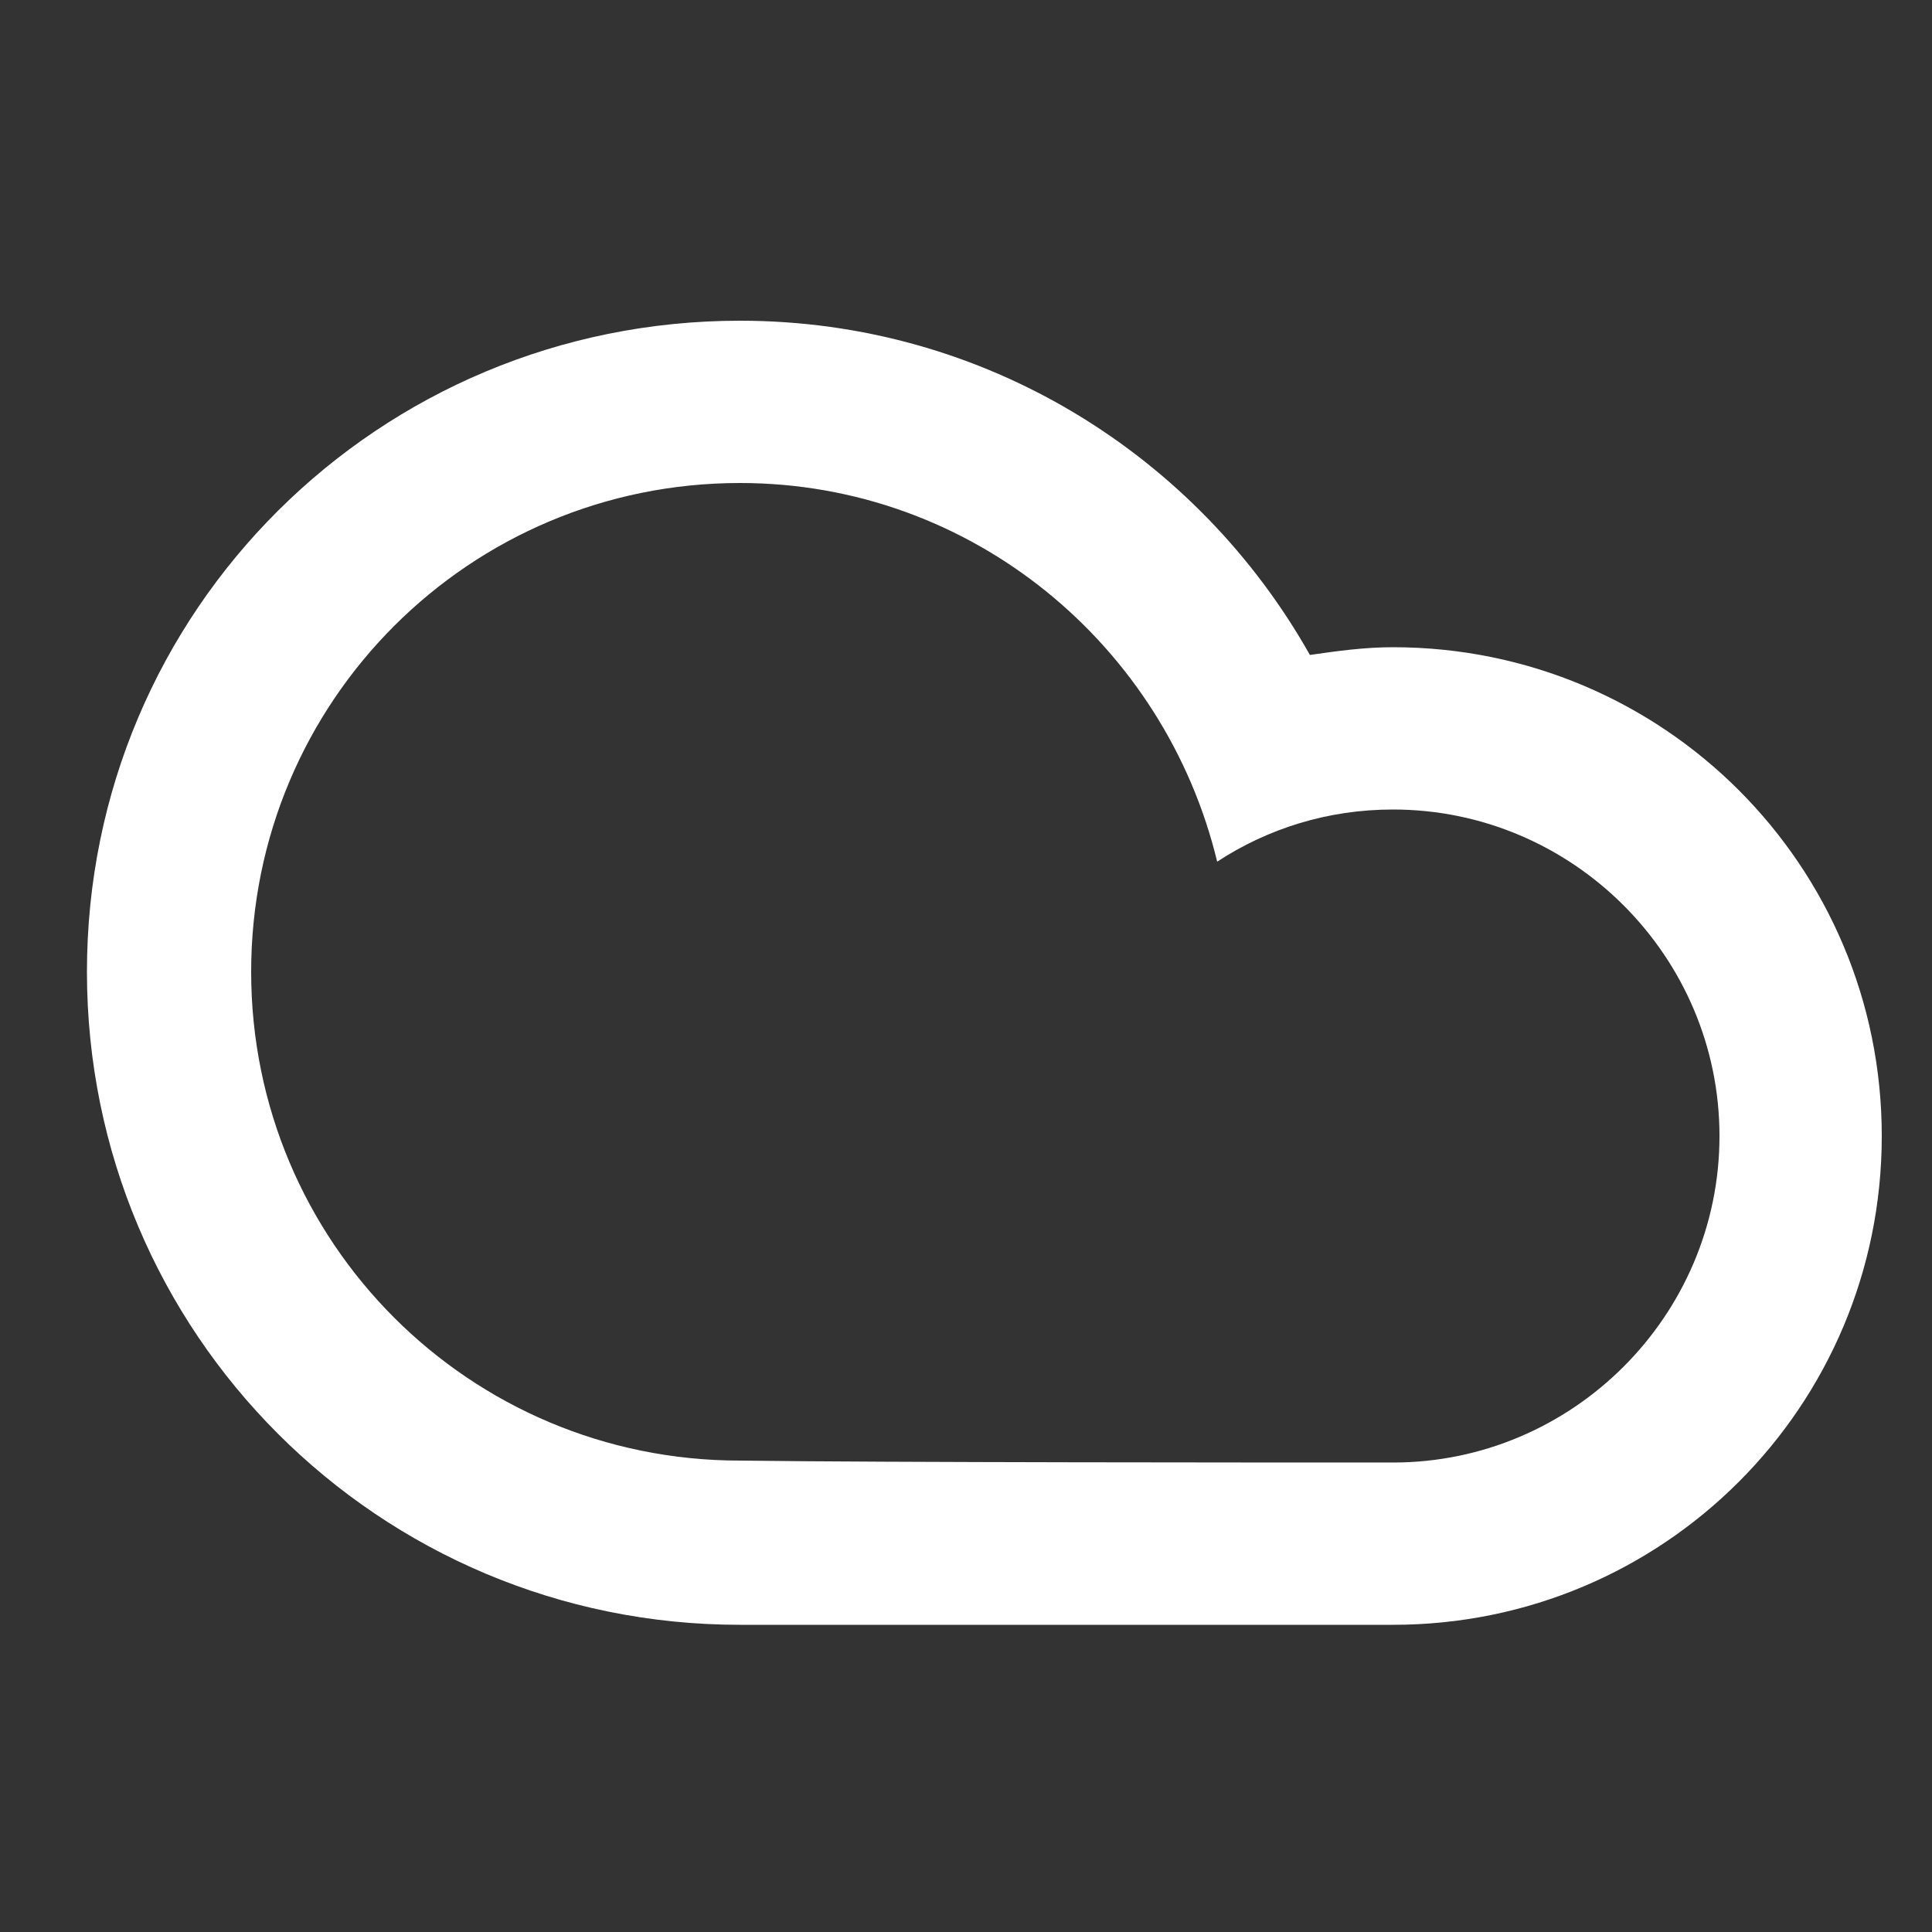 <?xml version="1.0" encoding="utf-8"?>
<!-- Generator: Adobe Illustrator 18.1.0, SVG Export Plug-In . SVG Version: 6.00 Build 0)  -->
<svg version="1.1" id="Layer_1" xmlns="http://www.w3.org/2000/svg" xmlns:xlink="http://www.w3.org/1999/xlink" x="0px" y="0px"
	 viewBox="-91 -22.3 100 100" enable-background="new -91 -22.3 100 100" xml:space="preserve">
<rect x="-91" y="-22.3" width="100" height="100" fill="#333333" stroke="none"/>
<path fill="#FFFFFF" d="M-52.7,61.8c-18.7,0-33.8-15.1-33.8-33.8S-71.4-5.7-52.7-5.7c12.7,0,23.7,7,29.5,17.3
	c1.4-0.2,2.8-0.4,4.3-0.4c14,0,25.3,11.3,25.3,25.3c0,14-11.3,25.3-25.3,25.3C-24.8,61.8-46,61.8-52.7,61.8z M-18.9,53.4
	c9.3,0,16.9-7.6,16.9-16.9c0-9.3-7.6-16.9-16.9-16.9c-3.4,0-6.5,1-9.1,2.7C-30.7,11.1-40.7,2.7-52.7,2.7c-14,0-25.3,11.3-25.3,25.3
	c0,14,11.3,25.3,25.3,25.3C-45.1,53.4-25.3,53.4-18.9,53.4z"/>
</svg>
